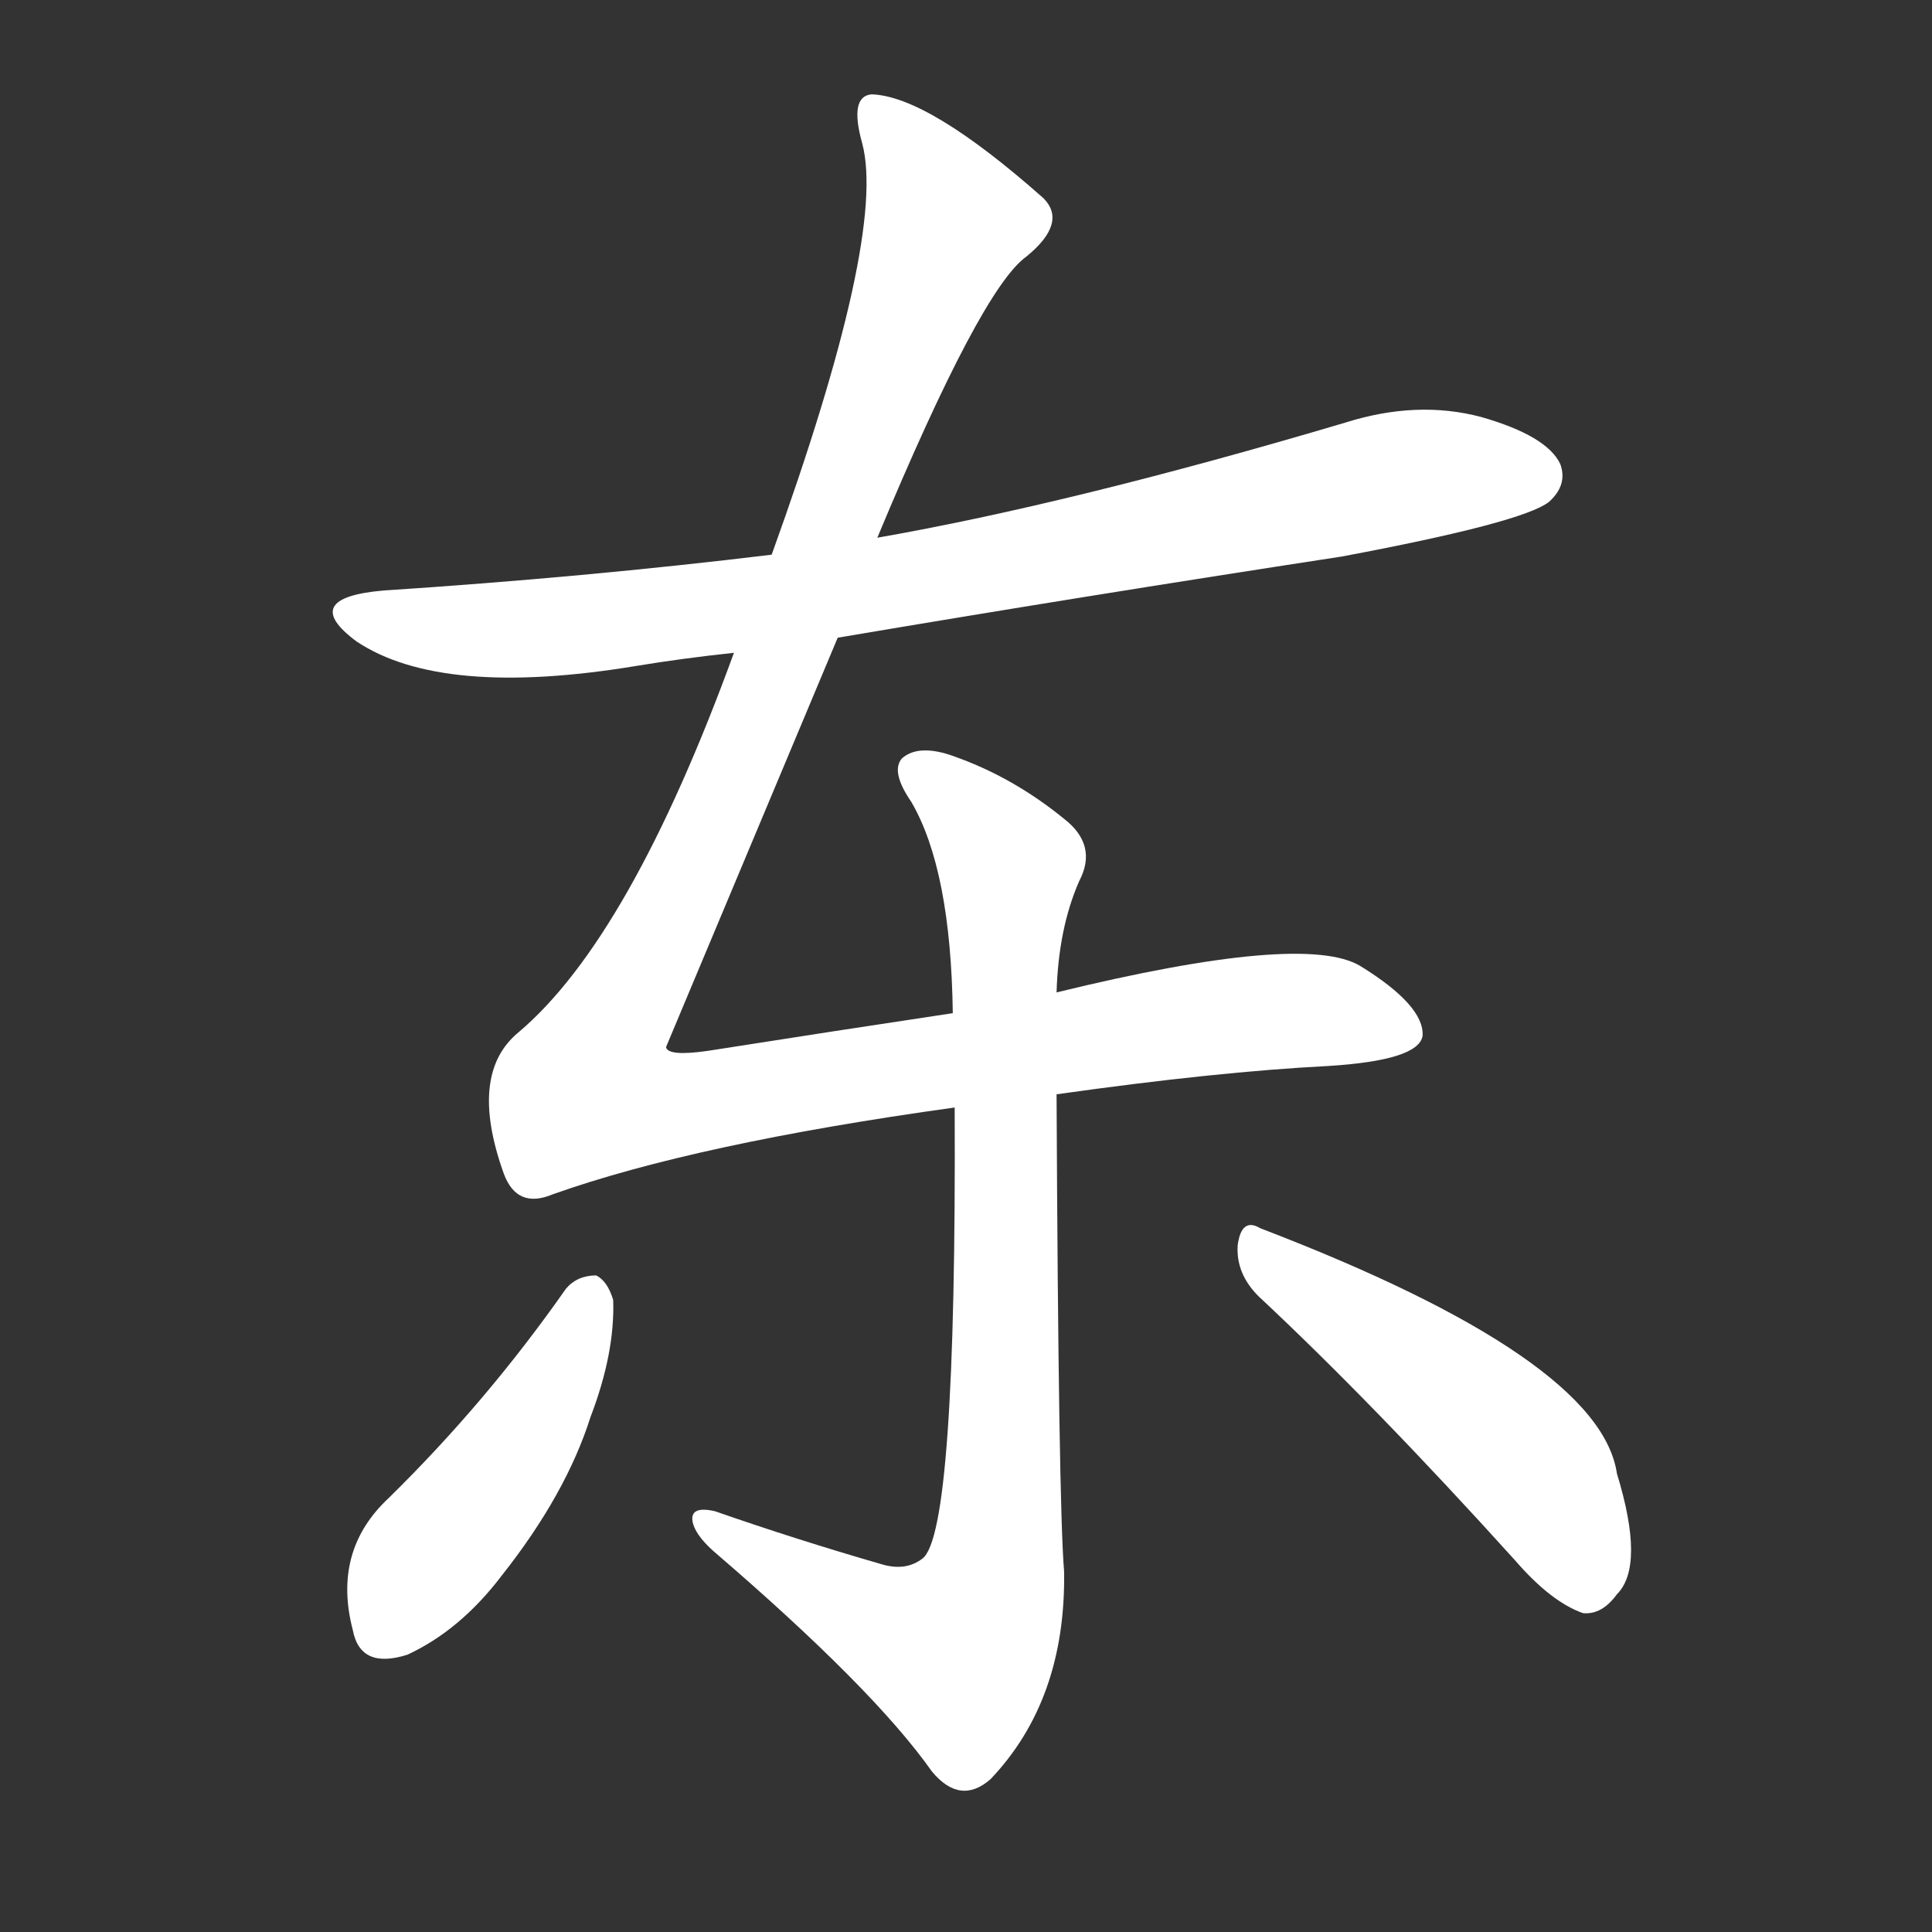 <!-- u4e1c_dong1_simp_east_eastern_eastward -->
<!-- 4E1C -->
<!--  -->
<!--  -->
<svg viewBox="0 0 1024 1024">
  <rect x="0" y="0" width="1024" height="1024" fill="#333333" stroke="none"/>
  <g transform="scale(1, -1) translate(0, -900)">
    <path fill="#FFFFFF" d="M 444 562 Q 574 584 711 605 Q 807 623 821 634 Q 831 643 827 654 Q 820 669 785 679 Q 751 688 713 676 Q 568 633 465 615 L 409 606 Q 310 594 203 587 Q 158 583 189 560 Q 234 530 337 547 Q 361 551 389 554 L 444 562 Z"></path>
    <path fill="#FFFFFF" d="M 560 320 Q 645 332 704 335 Q 752 338 754 351 Q 755 367 721 388 Q 691 406 560 374 L 505 363 Q 445 354 375 343 Q 354 340 353 345 L 444 562 L 465 615 Q 520 747 544 764 Q 566 782 553 795 Q 492 849 462 850 Q 450 849 457 824 Q 470 775 409 606 L 389 554 Q 334 403 275 353 Q 248 331 267 278 Q 274 259 293 267 Q 369 294 506 313 L 560 320 Z"></path>
    <path fill="#FFFFFF" d="M 560 374 Q 561 408 572 433 Q 582 452 564 466 Q 537 488 506 499 Q 487 506 478 498 Q 472 491 483 475 Q 504 439 505 363 L 506 313 Q 507 88 489 74 Q 480 67 467 71 Q 422 84 379 99 Q 366 102 367 94 Q 368 87 378 78 Q 463 5 494 -39 Q 509 -57 525 -43 Q 565 -1 564 67 Q 561 103 560 320 L 560 374 Z"></path>
    <path fill="#FFFFFF" d="M 300 217 Q 258 157 206 106 Q 176 78 187 36 Q 191 15 216 23 Q 244 36 266 65 Q 300 108 313 149 Q 326 183 325 211 Q 322 221 316 224 Q 306 224 300 217 Z"></path>
    <path fill="#FFFFFF" d="M 667 213 Q 728 156 803 73 Q 822 51 839 45 Q 849 44 857 55 Q 872 70 857 119 Q 848 180 668 249 Q 658 255 656 240 Q 655 225 667 213 Z"></path>
  </g>
</svg>
